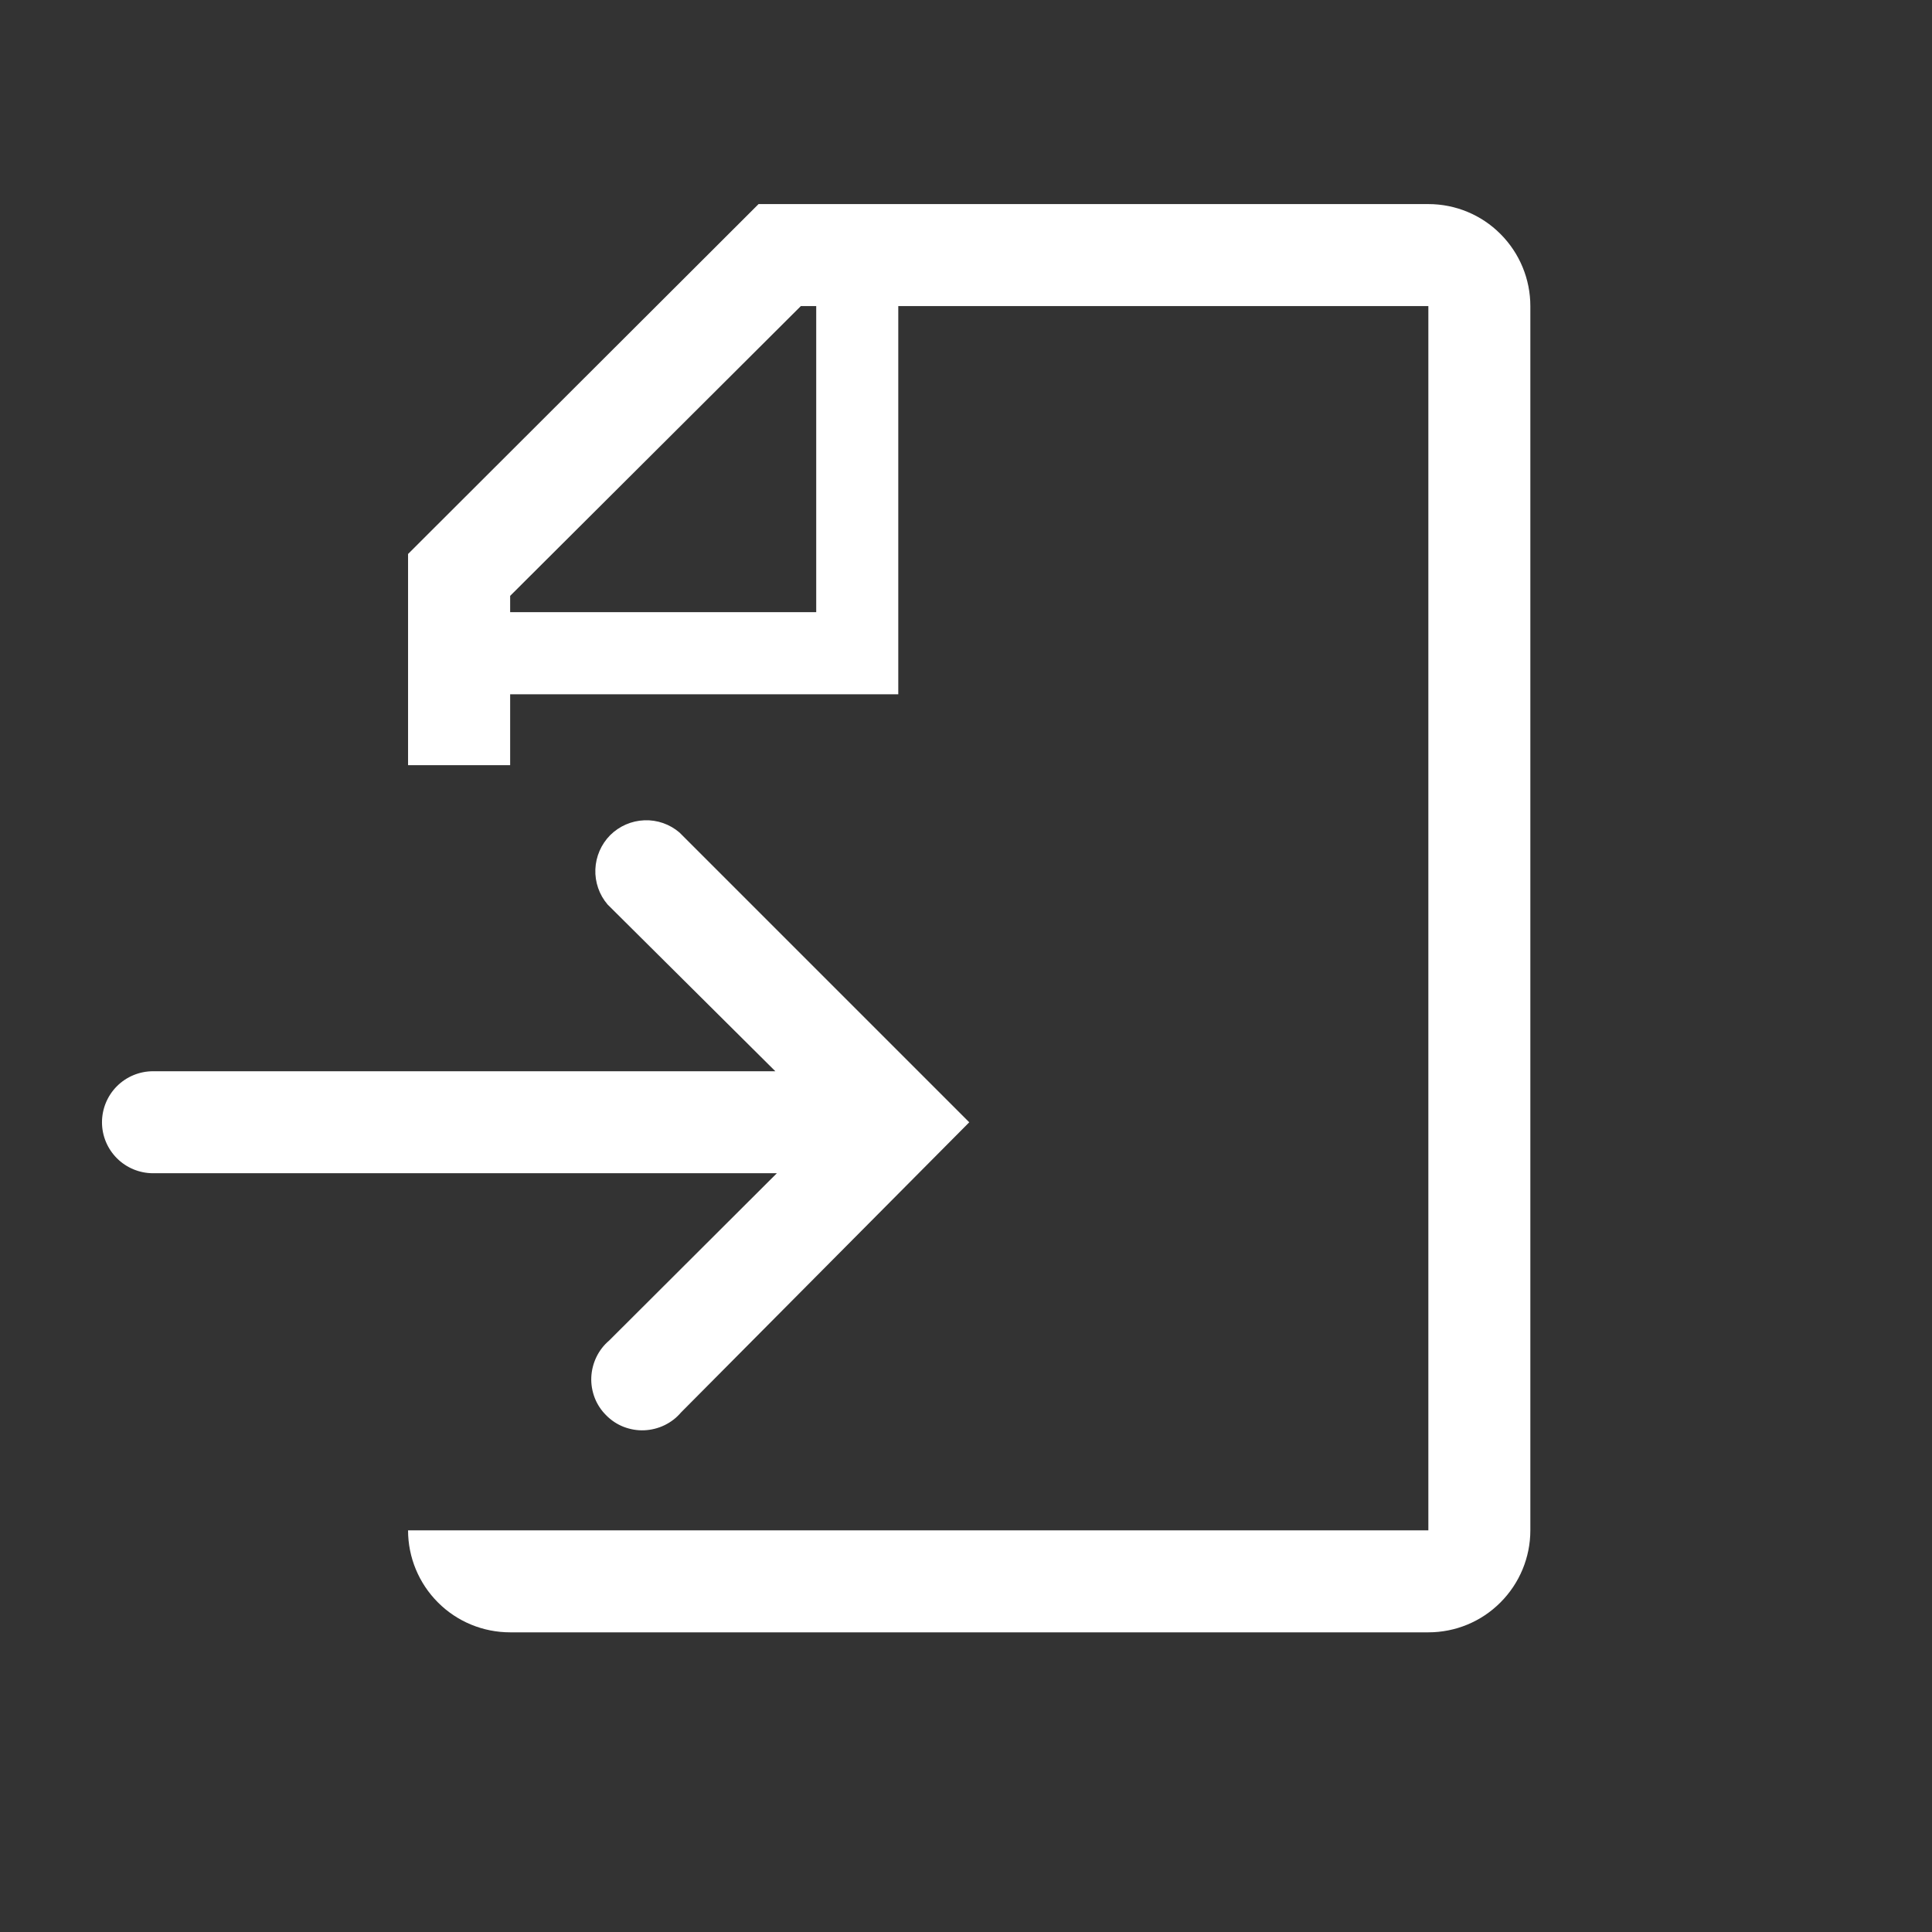 <svg width="19" height="19" viewBox="0 0 19 19" fill="none" xmlns="http://www.w3.org/2000/svg">
<rect x="0" y="0" width="19" height="19" fill="#333333" stroke="none"/>
<path d="M14.047 2.007H7.46L4.013 5.448V7.525H5.017V6.828H8.834V3.01H14.047V15.05H4.013C4.013 15.316 4.119 15.571 4.307 15.759C4.495 15.948 4.751 16.053 5.017 16.053H14.047C14.313 16.053 14.568 15.948 14.756 15.759C14.944 15.571 15.05 15.316 15.05 15.05V3.01C15.05 2.744 14.944 2.489 14.756 2.301C14.568 2.112 14.313 2.007 14.047 2.007ZM8.027 6.02H5.017V5.86L7.876 3.01H8.027V6.02Z" fill="white"/>
<path d="M5.99 13.184C5.937 13.229 5.895 13.284 5.865 13.346C5.835 13.409 5.818 13.476 5.815 13.545C5.812 13.614 5.824 13.683 5.849 13.748C5.874 13.812 5.913 13.871 5.962 13.919C6.01 13.968 6.069 14.007 6.133 14.032C6.198 14.057 6.267 14.069 6.336 14.066C6.405 14.063 6.473 14.046 6.535 14.016C6.597 13.986 6.652 13.944 6.697 13.891L9.532 11.037L6.682 8.187C6.586 8.105 6.463 8.062 6.337 8.067C6.21 8.072 6.091 8.124 6.001 8.213C5.912 8.303 5.86 8.423 5.855 8.549C5.85 8.675 5.893 8.799 5.975 8.895L7.625 10.535H1.505C1.372 10.535 1.244 10.588 1.15 10.682C1.056 10.776 1.003 10.904 1.003 11.037C1.003 11.17 1.056 11.297 1.15 11.391C1.244 11.485 1.372 11.538 1.505 11.538H7.64L5.99 13.184Z" fill="white"/>
</svg>
